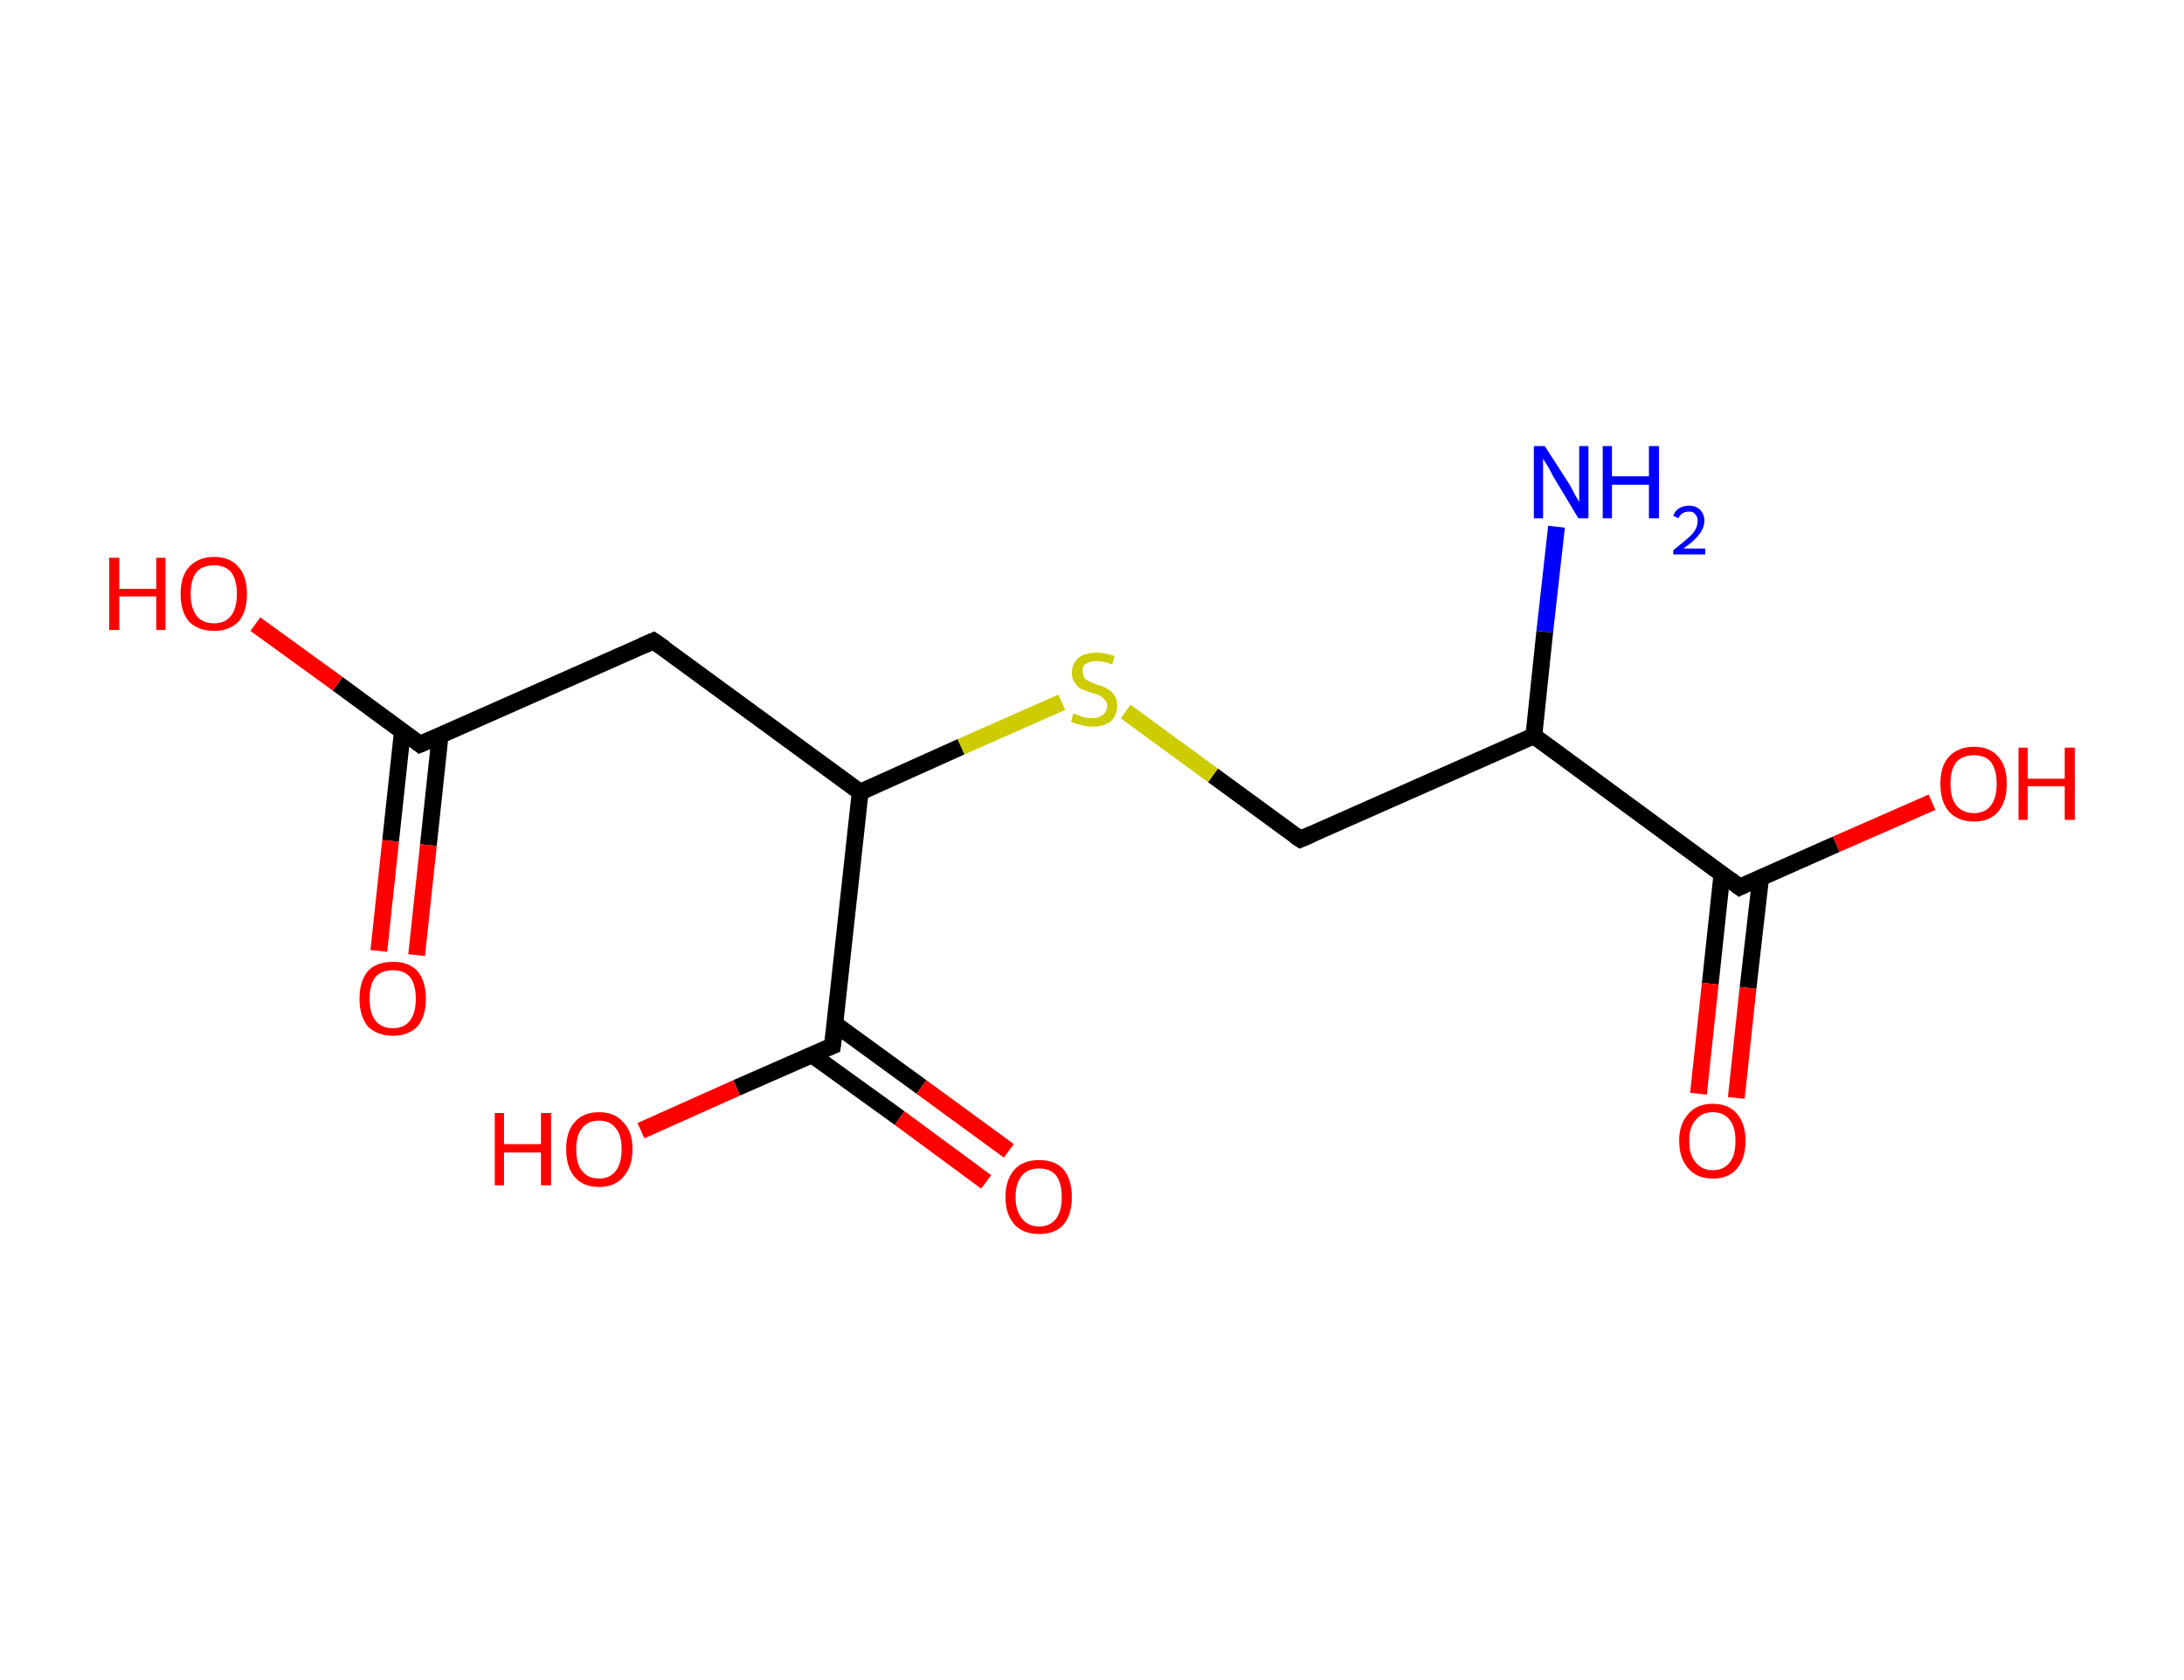 <?xml version='1.0' encoding='ASCII' standalone='yes'?>
<svg xmlns="http://www.w3.org/2000/svg" xmlns:rdkit="http://www.rdkit.org/xml" xmlns:xlink="http://www.w3.org/1999/xlink" version="1.1" baseProfile="full" xml:space="preserve" width="260px" height="200px" viewBox="0 0 260 200">
<!-- END OF HEADER -->
<rect style="opacity:1.0;fill:#FFFFFF;stroke:none" width="260.0" height="200.0" x="0.0" y="0.0"> </rect>
<path class="bond-0 atom-0 atom-1" d="M 185.3,62.7 L 183.9,75.2" style="fill:none;fill-rule:evenodd;stroke:#0000FF;stroke-width:2.0px;stroke-linecap:butt;stroke-linejoin:miter;stroke-opacity:1"/>
<path class="bond-0 atom-0 atom-1" d="M 183.9,75.2 L 182.6,87.6" style="fill:none;fill-rule:evenodd;stroke:#000000;stroke-width:2.0px;stroke-linecap:butt;stroke-linejoin:miter;stroke-opacity:1"/>
<path class="bond-1 atom-1 atom-2" d="M 182.6,87.6 L 154.8,99.9" style="fill:none;fill-rule:evenodd;stroke:#000000;stroke-width:2.0px;stroke-linecap:butt;stroke-linejoin:miter;stroke-opacity:1"/>
<path class="bond-2 atom-2 atom-3" d="M 154.8,99.9 L 144.4,92.3" style="fill:none;fill-rule:evenodd;stroke:#000000;stroke-width:2.0px;stroke-linecap:butt;stroke-linejoin:miter;stroke-opacity:1"/>
<path class="bond-2 atom-2 atom-3" d="M 144.4,92.3 L 134.0,84.7" style="fill:none;fill-rule:evenodd;stroke:#CCCC00;stroke-width:2.0px;stroke-linecap:butt;stroke-linejoin:miter;stroke-opacity:1"/>
<path class="bond-3 atom-3 atom-4" d="M 126.4,83.6 L 114.4,88.9" style="fill:none;fill-rule:evenodd;stroke:#CCCC00;stroke-width:2.0px;stroke-linecap:butt;stroke-linejoin:miter;stroke-opacity:1"/>
<path class="bond-3 atom-3 atom-4" d="M 114.4,88.9 L 102.4,94.3" style="fill:none;fill-rule:evenodd;stroke:#000000;stroke-width:2.0px;stroke-linecap:butt;stroke-linejoin:miter;stroke-opacity:1"/>
<path class="bond-4 atom-4 atom-5" d="M 102.4,94.3 L 77.8,76.3" style="fill:none;fill-rule:evenodd;stroke:#000000;stroke-width:2.0px;stroke-linecap:butt;stroke-linejoin:miter;stroke-opacity:1"/>
<path class="bond-5 atom-5 atom-6" d="M 77.8,76.3 L 50.0,88.6" style="fill:none;fill-rule:evenodd;stroke:#000000;stroke-width:2.0px;stroke-linecap:butt;stroke-linejoin:miter;stroke-opacity:1"/>
<path class="bond-6 atom-6 atom-7" d="M 47.9,87.1 L 46.5,100.1" style="fill:none;fill-rule:evenodd;stroke:#000000;stroke-width:2.0px;stroke-linecap:butt;stroke-linejoin:miter;stroke-opacity:1"/>
<path class="bond-6 atom-6 atom-7" d="M 46.5,100.1 L 45.1,113.2" style="fill:none;fill-rule:evenodd;stroke:#FF0000;stroke-width:2.0px;stroke-linecap:butt;stroke-linejoin:miter;stroke-opacity:1"/>
<path class="bond-6 atom-6 atom-7" d="M 52.4,87.5 L 51.0,100.6" style="fill:none;fill-rule:evenodd;stroke:#000000;stroke-width:2.0px;stroke-linecap:butt;stroke-linejoin:miter;stroke-opacity:1"/>
<path class="bond-6 atom-6 atom-7" d="M 51.0,100.6 L 49.6,113.7" style="fill:none;fill-rule:evenodd;stroke:#FF0000;stroke-width:2.0px;stroke-linecap:butt;stroke-linejoin:miter;stroke-opacity:1"/>
<path class="bond-7 atom-6 atom-8" d="M 50.0,88.6 L 40.2,81.4" style="fill:none;fill-rule:evenodd;stroke:#000000;stroke-width:2.0px;stroke-linecap:butt;stroke-linejoin:miter;stroke-opacity:1"/>
<path class="bond-7 atom-6 atom-8" d="M 40.2,81.4 L 30.4,74.3" style="fill:none;fill-rule:evenodd;stroke:#FF0000;stroke-width:2.0px;stroke-linecap:butt;stroke-linejoin:miter;stroke-opacity:1"/>
<path class="bond-8 atom-4 atom-9" d="M 102.4,94.3 L 99.1,124.5" style="fill:none;fill-rule:evenodd;stroke:#000000;stroke-width:2.0px;stroke-linecap:butt;stroke-linejoin:miter;stroke-opacity:1"/>
<path class="bond-9 atom-9 atom-10" d="M 96.7,125.6 L 107.1,133.1" style="fill:none;fill-rule:evenodd;stroke:#000000;stroke-width:2.0px;stroke-linecap:butt;stroke-linejoin:miter;stroke-opacity:1"/>
<path class="bond-9 atom-9 atom-10" d="M 107.1,133.1 L 117.4,140.7" style="fill:none;fill-rule:evenodd;stroke:#FF0000;stroke-width:2.0px;stroke-linecap:butt;stroke-linejoin:miter;stroke-opacity:1"/>
<path class="bond-9 atom-9 atom-10" d="M 99.4,121.9 L 109.7,129.4" style="fill:none;fill-rule:evenodd;stroke:#000000;stroke-width:2.0px;stroke-linecap:butt;stroke-linejoin:miter;stroke-opacity:1"/>
<path class="bond-9 atom-9 atom-10" d="M 109.7,129.4 L 120.1,137.0" style="fill:none;fill-rule:evenodd;stroke:#FF0000;stroke-width:2.0px;stroke-linecap:butt;stroke-linejoin:miter;stroke-opacity:1"/>
<path class="bond-10 atom-9 atom-11" d="M 99.1,124.5 L 87.7,129.5" style="fill:none;fill-rule:evenodd;stroke:#000000;stroke-width:2.0px;stroke-linecap:butt;stroke-linejoin:miter;stroke-opacity:1"/>
<path class="bond-10 atom-9 atom-11" d="M 87.7,129.5 L 76.3,134.6" style="fill:none;fill-rule:evenodd;stroke:#FF0000;stroke-width:2.0px;stroke-linecap:butt;stroke-linejoin:miter;stroke-opacity:1"/>
<path class="bond-11 atom-1 atom-12" d="M 182.6,87.6 L 207.1,105.6" style="fill:none;fill-rule:evenodd;stroke:#000000;stroke-width:2.0px;stroke-linecap:butt;stroke-linejoin:miter;stroke-opacity:1"/>
<path class="bond-12 atom-12 atom-13" d="M 205.0,104.0 L 203.6,117.1" style="fill:none;fill-rule:evenodd;stroke:#000000;stroke-width:2.0px;stroke-linecap:butt;stroke-linejoin:miter;stroke-opacity:1"/>
<path class="bond-12 atom-12 atom-13" d="M 203.6,117.1 L 202.2,130.2" style="fill:none;fill-rule:evenodd;stroke:#FF0000;stroke-width:2.0px;stroke-linecap:butt;stroke-linejoin:miter;stroke-opacity:1"/>
<path class="bond-12 atom-12 atom-13" d="M 209.6,104.5 L 208.1,117.6" style="fill:none;fill-rule:evenodd;stroke:#000000;stroke-width:2.0px;stroke-linecap:butt;stroke-linejoin:miter;stroke-opacity:1"/>
<path class="bond-12 atom-12 atom-13" d="M 208.1,117.6 L 206.7,130.7" style="fill:none;fill-rule:evenodd;stroke:#FF0000;stroke-width:2.0px;stroke-linecap:butt;stroke-linejoin:miter;stroke-opacity:1"/>
<path class="bond-13 atom-12 atom-14" d="M 207.1,105.6 L 218.6,100.5" style="fill:none;fill-rule:evenodd;stroke:#000000;stroke-width:2.0px;stroke-linecap:butt;stroke-linejoin:miter;stroke-opacity:1"/>
<path class="bond-13 atom-12 atom-14" d="M 218.6,100.5 L 230.0,95.5" style="fill:none;fill-rule:evenodd;stroke:#FF0000;stroke-width:2.0px;stroke-linecap:butt;stroke-linejoin:miter;stroke-opacity:1"/>
<path d="M 156.2,99.3 L 154.8,99.9 L 154.2,99.5" style="fill:none;stroke:#000000;stroke-width:2.0px;stroke-linecap:butt;stroke-linejoin:miter;stroke-opacity:1;"/>
<path d="M 79.1,77.2 L 77.8,76.3 L 76.4,76.9" style="fill:none;stroke:#000000;stroke-width:2.0px;stroke-linecap:butt;stroke-linejoin:miter;stroke-opacity:1;"/>
<path d="M 51.4,88.0 L 50.0,88.6 L 49.5,88.2" style="fill:none;stroke:#000000;stroke-width:2.0px;stroke-linecap:butt;stroke-linejoin:miter;stroke-opacity:1;"/>
<path d="M 99.3,123.0 L 99.1,124.5 L 98.6,124.7" style="fill:none;stroke:#000000;stroke-width:2.0px;stroke-linecap:butt;stroke-linejoin:miter;stroke-opacity:1;"/>
<path d="M 205.9,104.7 L 207.1,105.6 L 207.7,105.3" style="fill:none;stroke:#000000;stroke-width:2.0px;stroke-linecap:butt;stroke-linejoin:miter;stroke-opacity:1;"/>
<path class="atom-0" d="M 183.9 53.1 L 186.8 57.6 Q 187.1 58.1, 187.5 58.9 Q 188.0 59.7, 188.0 59.8 L 188.0 53.1 L 189.1 53.1 L 189.1 61.7 L 187.9 61.7 L 184.9 56.7 Q 184.6 56.1, 184.2 55.4 Q 183.8 54.8, 183.7 54.6 L 183.7 61.7 L 182.6 61.7 L 182.6 53.1 L 183.9 53.1 " fill="#0000FF"/>
<path class="atom-0" d="M 190.8 53.1 L 191.9 53.1 L 191.9 56.7 L 196.3 56.7 L 196.3 53.1 L 197.5 53.1 L 197.5 61.7 L 196.3 61.7 L 196.3 57.7 L 191.9 57.7 L 191.9 61.7 L 190.8 61.7 L 190.8 53.1 " fill="#0000FF"/>
<path class="atom-0" d="M 199.2 61.4 Q 199.4 60.8, 199.9 60.5 Q 200.4 60.2, 201.1 60.2 Q 201.9 60.2, 202.4 60.7 Q 202.9 61.2, 202.9 62.0 Q 202.9 62.8, 202.3 63.6 Q 201.7 64.4, 200.4 65.3 L 203.0 65.3 L 203.0 66.0 L 199.2 66.0 L 199.2 65.5 Q 200.2 64.7, 200.9 64.1 Q 201.5 63.6, 201.8 63.1 Q 202.1 62.6, 202.1 62.0 Q 202.1 61.5, 201.8 61.2 Q 201.6 60.9, 201.1 60.9 Q 200.6 60.9, 200.3 61.1 Q 200.0 61.3, 199.8 61.7 L 199.2 61.4 " fill="#0000FF"/>
<path class="atom-3" d="M 127.8 84.9 Q 127.9 85.0, 128.3 85.1 Q 128.7 85.3, 129.1 85.4 Q 129.6 85.5, 130.0 85.5 Q 130.8 85.5, 131.3 85.1 Q 131.8 84.7, 131.8 84.0 Q 131.8 83.5, 131.5 83.3 Q 131.3 83.0, 130.9 82.8 Q 130.6 82.6, 130.0 82.5 Q 129.2 82.2, 128.7 82.0 Q 128.3 81.8, 128.0 81.3 Q 127.6 80.9, 127.6 80.1 Q 127.6 79.0, 128.4 78.3 Q 129.1 77.7, 130.6 77.7 Q 131.6 77.7, 132.7 78.1 L 132.4 79.1 Q 131.4 78.7, 130.6 78.7 Q 129.8 78.7, 129.3 79.0 Q 128.8 79.3, 128.9 79.9 Q 128.9 80.4, 129.1 80.7 Q 129.3 81.0, 129.7 81.1 Q 130.0 81.3, 130.6 81.5 Q 131.4 81.7, 131.8 82.0 Q 132.3 82.2, 132.6 82.7 Q 133.0 83.2, 133.0 84.0 Q 133.0 85.2, 132.2 85.9 Q 131.4 86.5, 130.1 86.5 Q 129.3 86.5, 128.7 86.3 Q 128.1 86.2, 127.5 85.9 L 127.8 84.9 " fill="#CCCC00"/>
<path class="atom-7" d="M 42.8 118.9 Q 42.8 116.8, 43.8 115.6 Q 44.8 114.5, 46.8 114.5 Q 48.7 114.5, 49.7 115.6 Q 50.7 116.8, 50.7 118.9 Q 50.7 121.0, 49.7 122.2 Q 48.6 123.3, 46.8 123.3 Q 44.9 123.3, 43.8 122.2 Q 42.8 121.0, 42.8 118.9 M 46.8 122.4 Q 48.1 122.4, 48.8 121.5 Q 49.5 120.6, 49.5 118.9 Q 49.5 117.2, 48.8 116.3 Q 48.1 115.5, 46.8 115.5 Q 45.4 115.5, 44.7 116.3 Q 44.0 117.2, 44.0 118.9 Q 44.0 120.6, 44.7 121.5 Q 45.4 122.4, 46.8 122.4 " fill="#FF0000"/>
<path class="atom-8" d="M 13.0 66.4 L 14.2 66.4 L 14.2 70.1 L 18.6 70.1 L 18.6 66.4 L 19.7 66.4 L 19.7 75.0 L 18.6 75.0 L 18.6 71.0 L 14.2 71.0 L 14.2 75.0 L 13.0 75.0 L 13.0 66.4 " fill="#FF0000"/>
<path class="atom-8" d="M 21.5 70.7 Q 21.5 68.6, 22.5 67.5 Q 23.6 66.3, 25.5 66.3 Q 27.4 66.3, 28.4 67.5 Q 29.4 68.6, 29.4 70.7 Q 29.4 72.8, 28.4 74.0 Q 27.3 75.1, 25.5 75.1 Q 23.6 75.1, 22.5 74.0 Q 21.5 72.8, 21.5 70.7 M 25.5 74.2 Q 26.8 74.2, 27.5 73.3 Q 28.2 72.4, 28.2 70.7 Q 28.2 69.0, 27.5 68.1 Q 26.8 67.3, 25.5 67.3 Q 24.1 67.3, 23.4 68.1 Q 22.7 69.0, 22.7 70.7 Q 22.7 72.4, 23.4 73.3 Q 24.1 74.2, 25.5 74.2 " fill="#FF0000"/>
<path class="atom-10" d="M 119.7 142.5 Q 119.7 140.4, 120.8 139.2 Q 121.8 138.1, 123.7 138.1 Q 125.6 138.1, 126.6 139.2 Q 127.6 140.4, 127.6 142.5 Q 127.6 144.6, 126.6 145.8 Q 125.6 146.9, 123.7 146.9 Q 121.8 146.9, 120.8 145.8 Q 119.7 144.6, 119.7 142.5 M 123.7 146.0 Q 125.0 146.0, 125.7 145.1 Q 126.4 144.2, 126.4 142.5 Q 126.4 140.8, 125.7 139.9 Q 125.0 139.1, 123.7 139.1 Q 122.4 139.1, 121.7 139.9 Q 120.9 140.8, 120.9 142.5 Q 120.9 144.2, 121.7 145.1 Q 122.4 146.0, 123.7 146.0 " fill="#FF0000"/>
<path class="atom-11" d="M 58.9 132.5 L 60.0 132.5 L 60.0 136.2 L 64.4 136.2 L 64.4 132.5 L 65.6 132.5 L 65.6 141.1 L 64.4 141.1 L 64.4 137.2 L 60.0 137.2 L 60.0 141.1 L 58.9 141.1 L 58.9 132.5 " fill="#FF0000"/>
<path class="atom-11" d="M 67.4 136.8 Q 67.4 134.7, 68.4 133.6 Q 69.4 132.4, 71.3 132.4 Q 73.2 132.4, 74.2 133.6 Q 75.3 134.7, 75.3 136.8 Q 75.3 138.9, 74.2 140.1 Q 73.2 141.3, 71.3 141.3 Q 69.4 141.3, 68.4 140.1 Q 67.4 138.9, 67.4 136.8 M 71.3 140.3 Q 72.6 140.3, 73.3 139.4 Q 74.0 138.5, 74.0 136.8 Q 74.0 135.1, 73.3 134.3 Q 72.6 133.4, 71.3 133.4 Q 70.0 133.4, 69.3 134.3 Q 68.6 135.1, 68.6 136.8 Q 68.6 138.6, 69.3 139.4 Q 70.0 140.3, 71.3 140.3 " fill="#FF0000"/>
<path class="atom-13" d="M 199.9 135.8 Q 199.9 133.8, 201.0 132.6 Q 202.0 131.4, 203.9 131.4 Q 205.8 131.4, 206.8 132.6 Q 207.8 133.8, 207.8 135.8 Q 207.8 137.9, 206.8 139.1 Q 205.8 140.3, 203.9 140.3 Q 202.0 140.3, 201.0 139.1 Q 199.9 137.9, 199.9 135.8 M 203.9 139.3 Q 205.2 139.3, 205.9 138.4 Q 206.6 137.6, 206.6 135.8 Q 206.6 134.1, 205.9 133.3 Q 205.2 132.4, 203.9 132.4 Q 202.6 132.4, 201.9 133.3 Q 201.1 134.1, 201.1 135.8 Q 201.1 137.6, 201.9 138.4 Q 202.6 139.3, 203.9 139.3 " fill="#FF0000"/>
<path class="atom-14" d="M 231.0 93.3 Q 231.0 91.2, 232.0 90.1 Q 233.1 88.9, 235.0 88.9 Q 236.9 88.9, 237.9 90.1 Q 238.9 91.2, 238.9 93.3 Q 238.9 95.4, 237.9 96.6 Q 236.9 97.8, 235.0 97.8 Q 233.1 97.8, 232.0 96.6 Q 231.0 95.4, 231.0 93.3 M 235.0 96.8 Q 236.3 96.8, 237.0 95.9 Q 237.7 95.0, 237.7 93.3 Q 237.7 91.6, 237.0 90.7 Q 236.3 89.9, 235.0 89.9 Q 233.7 89.9, 232.9 90.7 Q 232.2 91.6, 232.2 93.3 Q 232.2 95.0, 232.9 95.9 Q 233.7 96.8, 235.0 96.8 " fill="#FF0000"/>
<path class="atom-14" d="M 240.3 89.0 L 241.4 89.0 L 241.4 92.7 L 245.8 92.7 L 245.8 89.0 L 247.0 89.0 L 247.0 97.6 L 245.8 97.6 L 245.8 93.6 L 241.4 93.6 L 241.4 97.6 L 240.3 97.6 L 240.3 89.0 " fill="#FF0000"/>
</svg>
